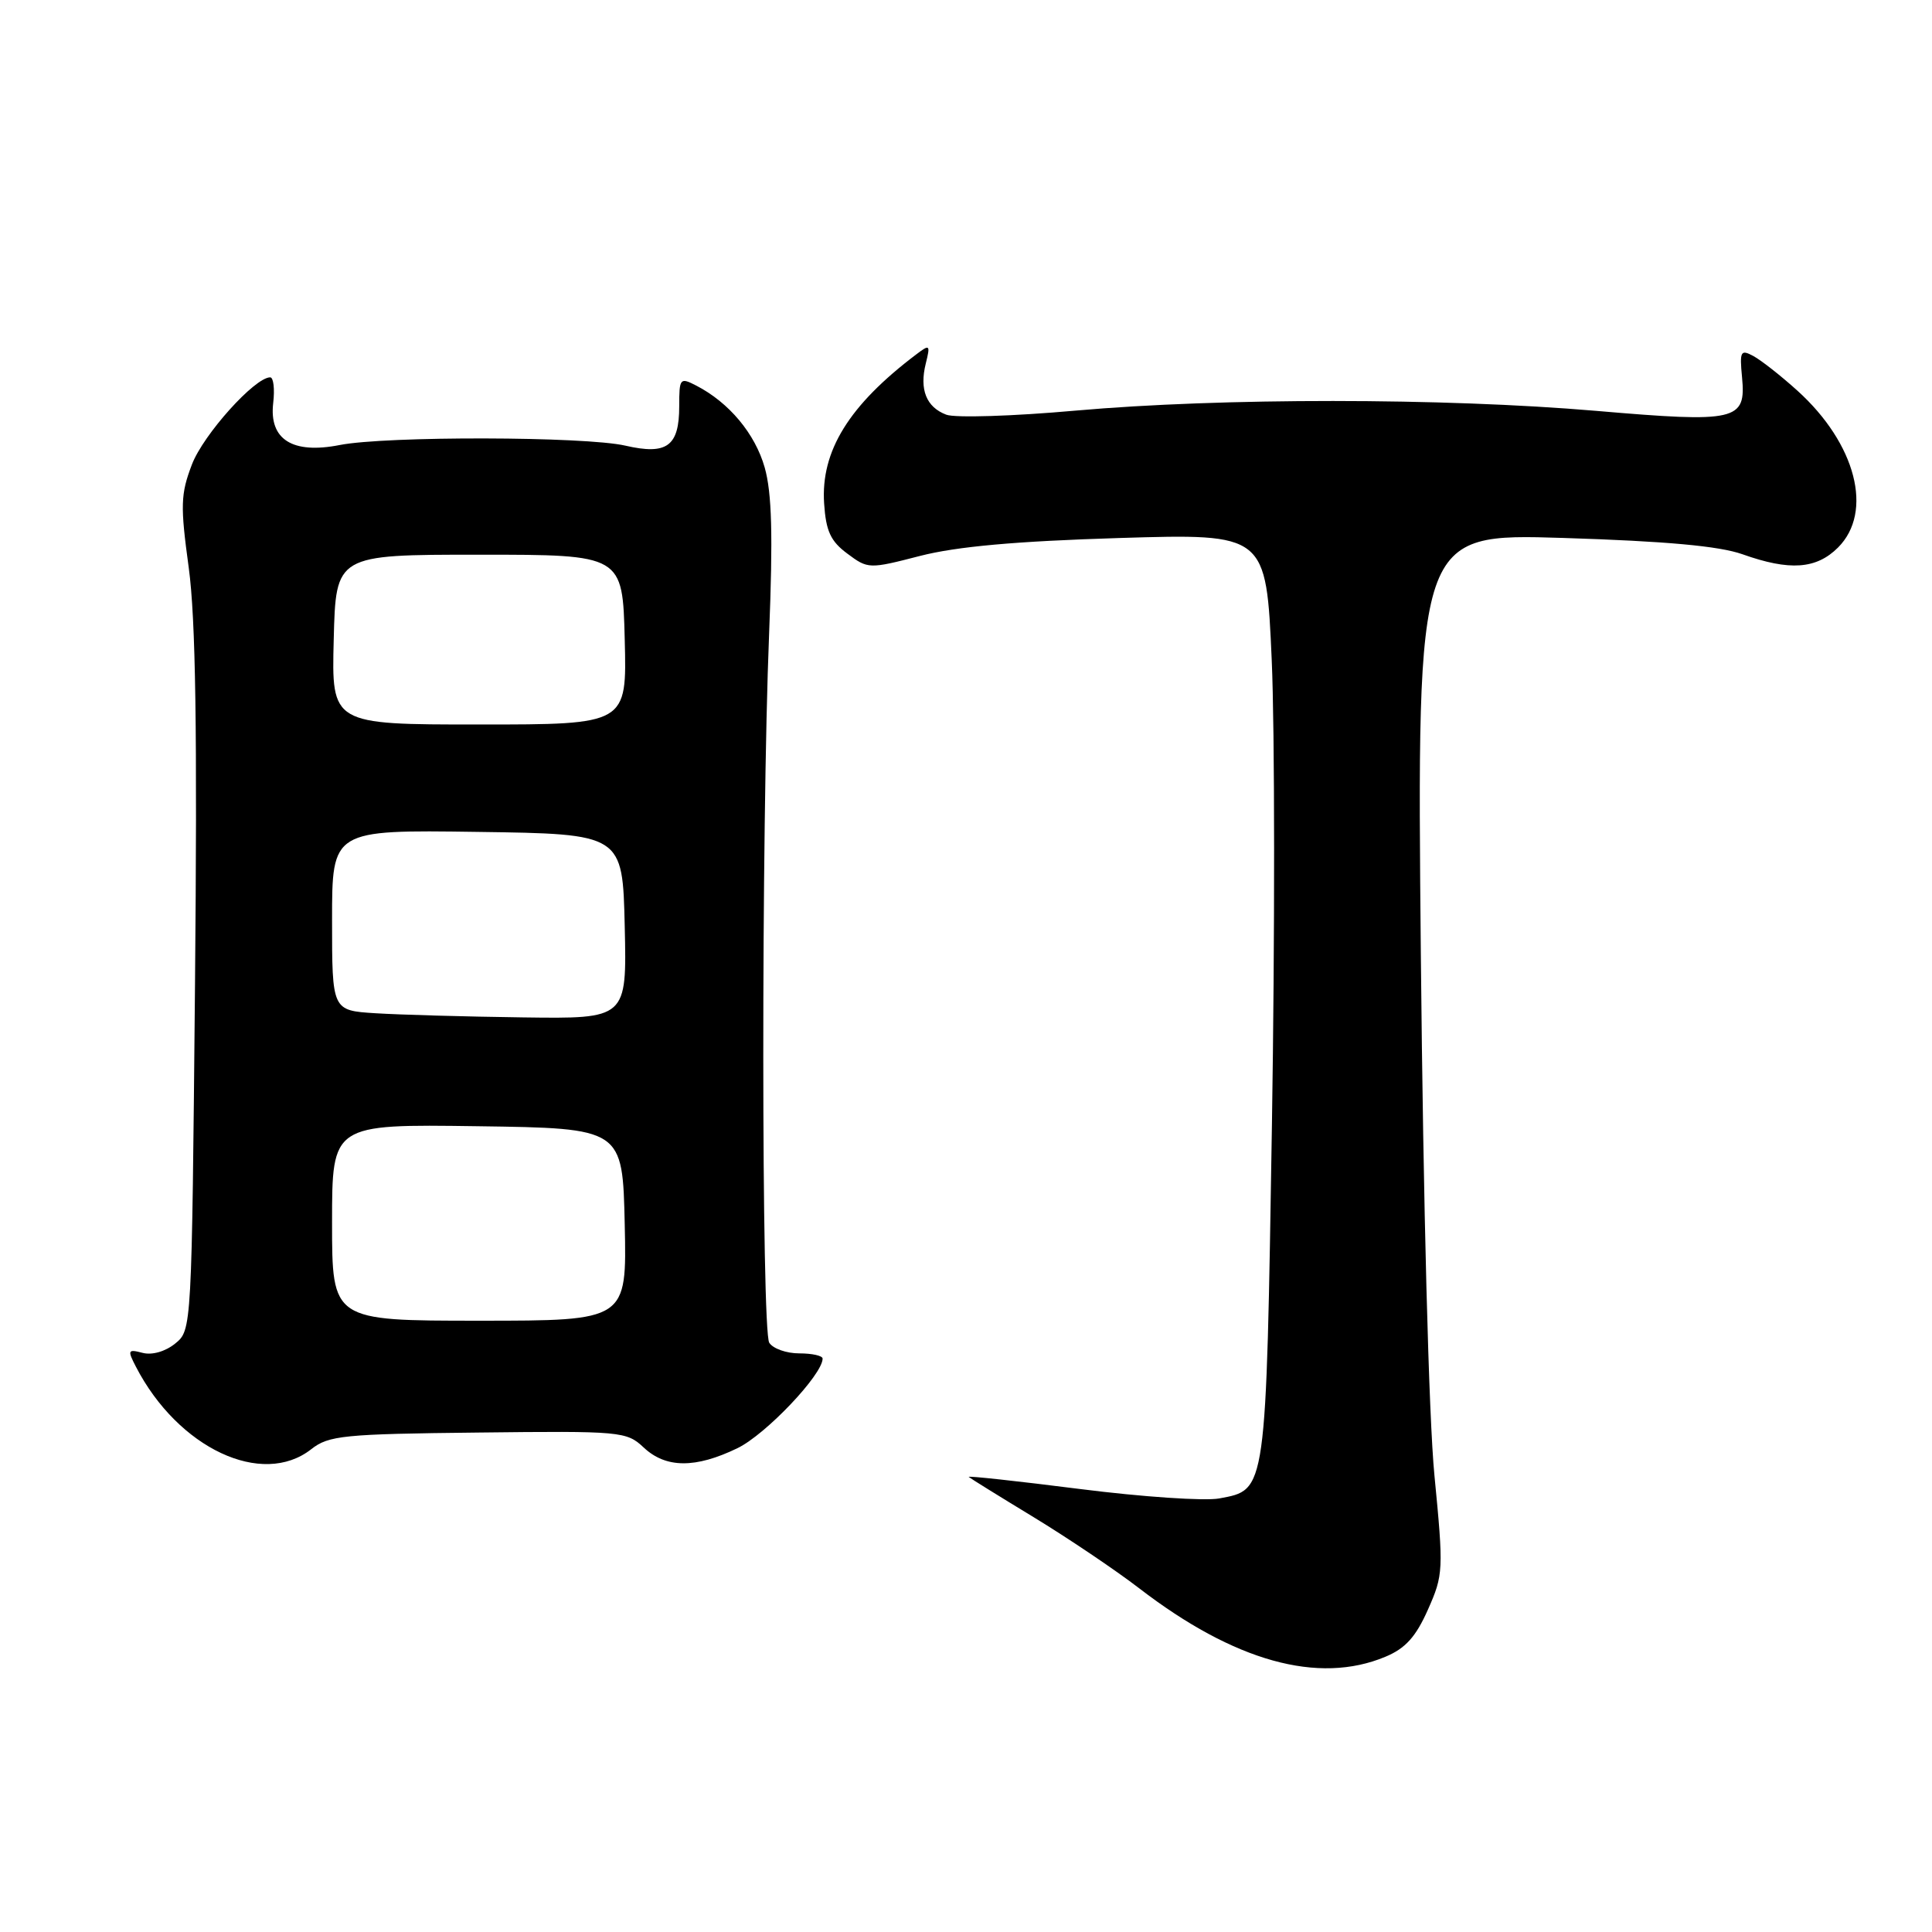 <?xml version="1.0" encoding="UTF-8" standalone="no"?>
<!DOCTYPE svg PUBLIC "-//W3C//DTD SVG 1.1//EN" "http://www.w3.org/Graphics/SVG/1.1/DTD/svg11.dtd" >
<svg xmlns="http://www.w3.org/2000/svg" xmlns:xlink="http://www.w3.org/1999/xlink" version="1.1" viewBox="0 0 256 256">
 <g >
 <path fill="currentColor"
d=" M 183.57 219.53 C 186.22 218.43 187.61 216.89 189.21 213.28 C 191.26 208.67 191.29 208.04 190.07 195.50 C 189.32 187.79 188.59 159.76 188.27 126.59 C 187.74 70.68 187.74 70.68 207.12 71.28 C 220.78 71.71 227.79 72.35 230.88 73.44 C 237.14 75.67 240.67 75.42 243.55 72.55 C 248.27 67.82 245.93 58.78 238.16 51.76 C 235.97 49.78 233.34 47.72 232.32 47.17 C 230.64 46.27 230.50 46.54 230.83 50.00 C 231.38 55.75 230.13 56.04 211.49 54.44 C 191.22 52.71 161.83 52.70 142.50 54.41 C 134.25 55.15 126.55 55.39 125.39 54.95 C 122.74 53.95 121.81 51.62 122.67 48.17 C 123.29 45.67 123.21 45.59 121.42 46.95 C 112.50 53.69 108.74 59.76 109.20 66.71 C 109.44 70.37 110.06 71.72 112.28 73.36 C 115.01 75.40 115.15 75.41 121.92 73.66 C 126.75 72.42 134.58 71.71 148.28 71.29 C 167.77 70.70 167.77 70.70 168.51 87.47 C 168.92 96.70 168.93 124.33 168.54 148.87 C 167.75 198.02 167.84 197.38 161.56 198.55 C 159.66 198.91 151.35 198.35 143.09 197.30 C 134.83 196.25 128.20 195.53 128.36 195.70 C 128.53 195.86 132.39 198.26 136.94 201.02 C 141.49 203.79 147.79 208.03 150.94 210.45 C 163.53 220.14 174.69 223.25 183.57 219.53 Z  M 41.25 192.02 C 43.55 190.21 45.53 190.01 63.36 189.82 C 82.31 189.60 83.02 189.67 85.29 191.80 C 88.23 194.56 92.14 194.59 97.72 191.89 C 101.46 190.08 109.00 182.15 109.00 180.02 C 109.00 179.64 107.61 179.33 105.91 179.33 C 104.21 179.33 102.42 178.70 101.93 177.92 C 100.89 176.27 100.87 109.69 101.91 84.00 C 102.43 70.96 102.28 65.34 101.33 61.96 C 100.06 57.47 96.60 53.33 92.25 51.09 C 90.10 49.98 90.00 50.11 90.00 53.84 C 90.00 59.13 88.37 60.32 82.86 59.05 C 77.50 57.82 51.16 57.76 45.00 58.97 C 38.75 60.20 35.64 58.23 36.20 53.41 C 36.42 51.54 36.24 50.00 35.80 50.00 C 33.76 50.00 26.94 57.59 25.43 61.55 C 23.93 65.48 23.88 66.98 25.01 75.23 C 25.93 82.01 26.15 96.84 25.84 130.37 C 25.41 176.20 25.41 176.25 23.21 178.03 C 21.90 179.09 20.14 179.59 18.89 179.26 C 16.94 178.75 16.87 178.90 18.01 181.10 C 23.60 191.91 34.74 197.14 41.25 192.02 Z  M 44.00 161.98 C 44.00 148.96 44.00 148.96 63.25 149.23 C 82.50 149.50 82.50 149.50 82.78 162.25 C 83.06 175.00 83.06 175.00 63.53 175.00 C 44.00 175.00 44.00 175.00 44.00 161.98 Z  M 49.75 134.26 C 44.00 133.90 44.00 133.90 44.00 121.93 C 44.00 109.96 44.00 109.96 63.25 110.23 C 82.50 110.50 82.50 110.50 82.78 122.75 C 83.06 135.00 83.06 135.00 69.28 134.81 C 61.70 134.71 52.91 134.46 49.75 134.26 Z  M 44.22 84.75 C 44.50 73.50 44.50 73.50 63.50 73.50 C 82.50 73.50 82.50 73.50 82.78 84.75 C 83.07 96.00 83.07 96.00 63.50 96.00 C 43.93 96.00 43.93 96.00 44.22 84.75 Z "/>
</g>
</svg>